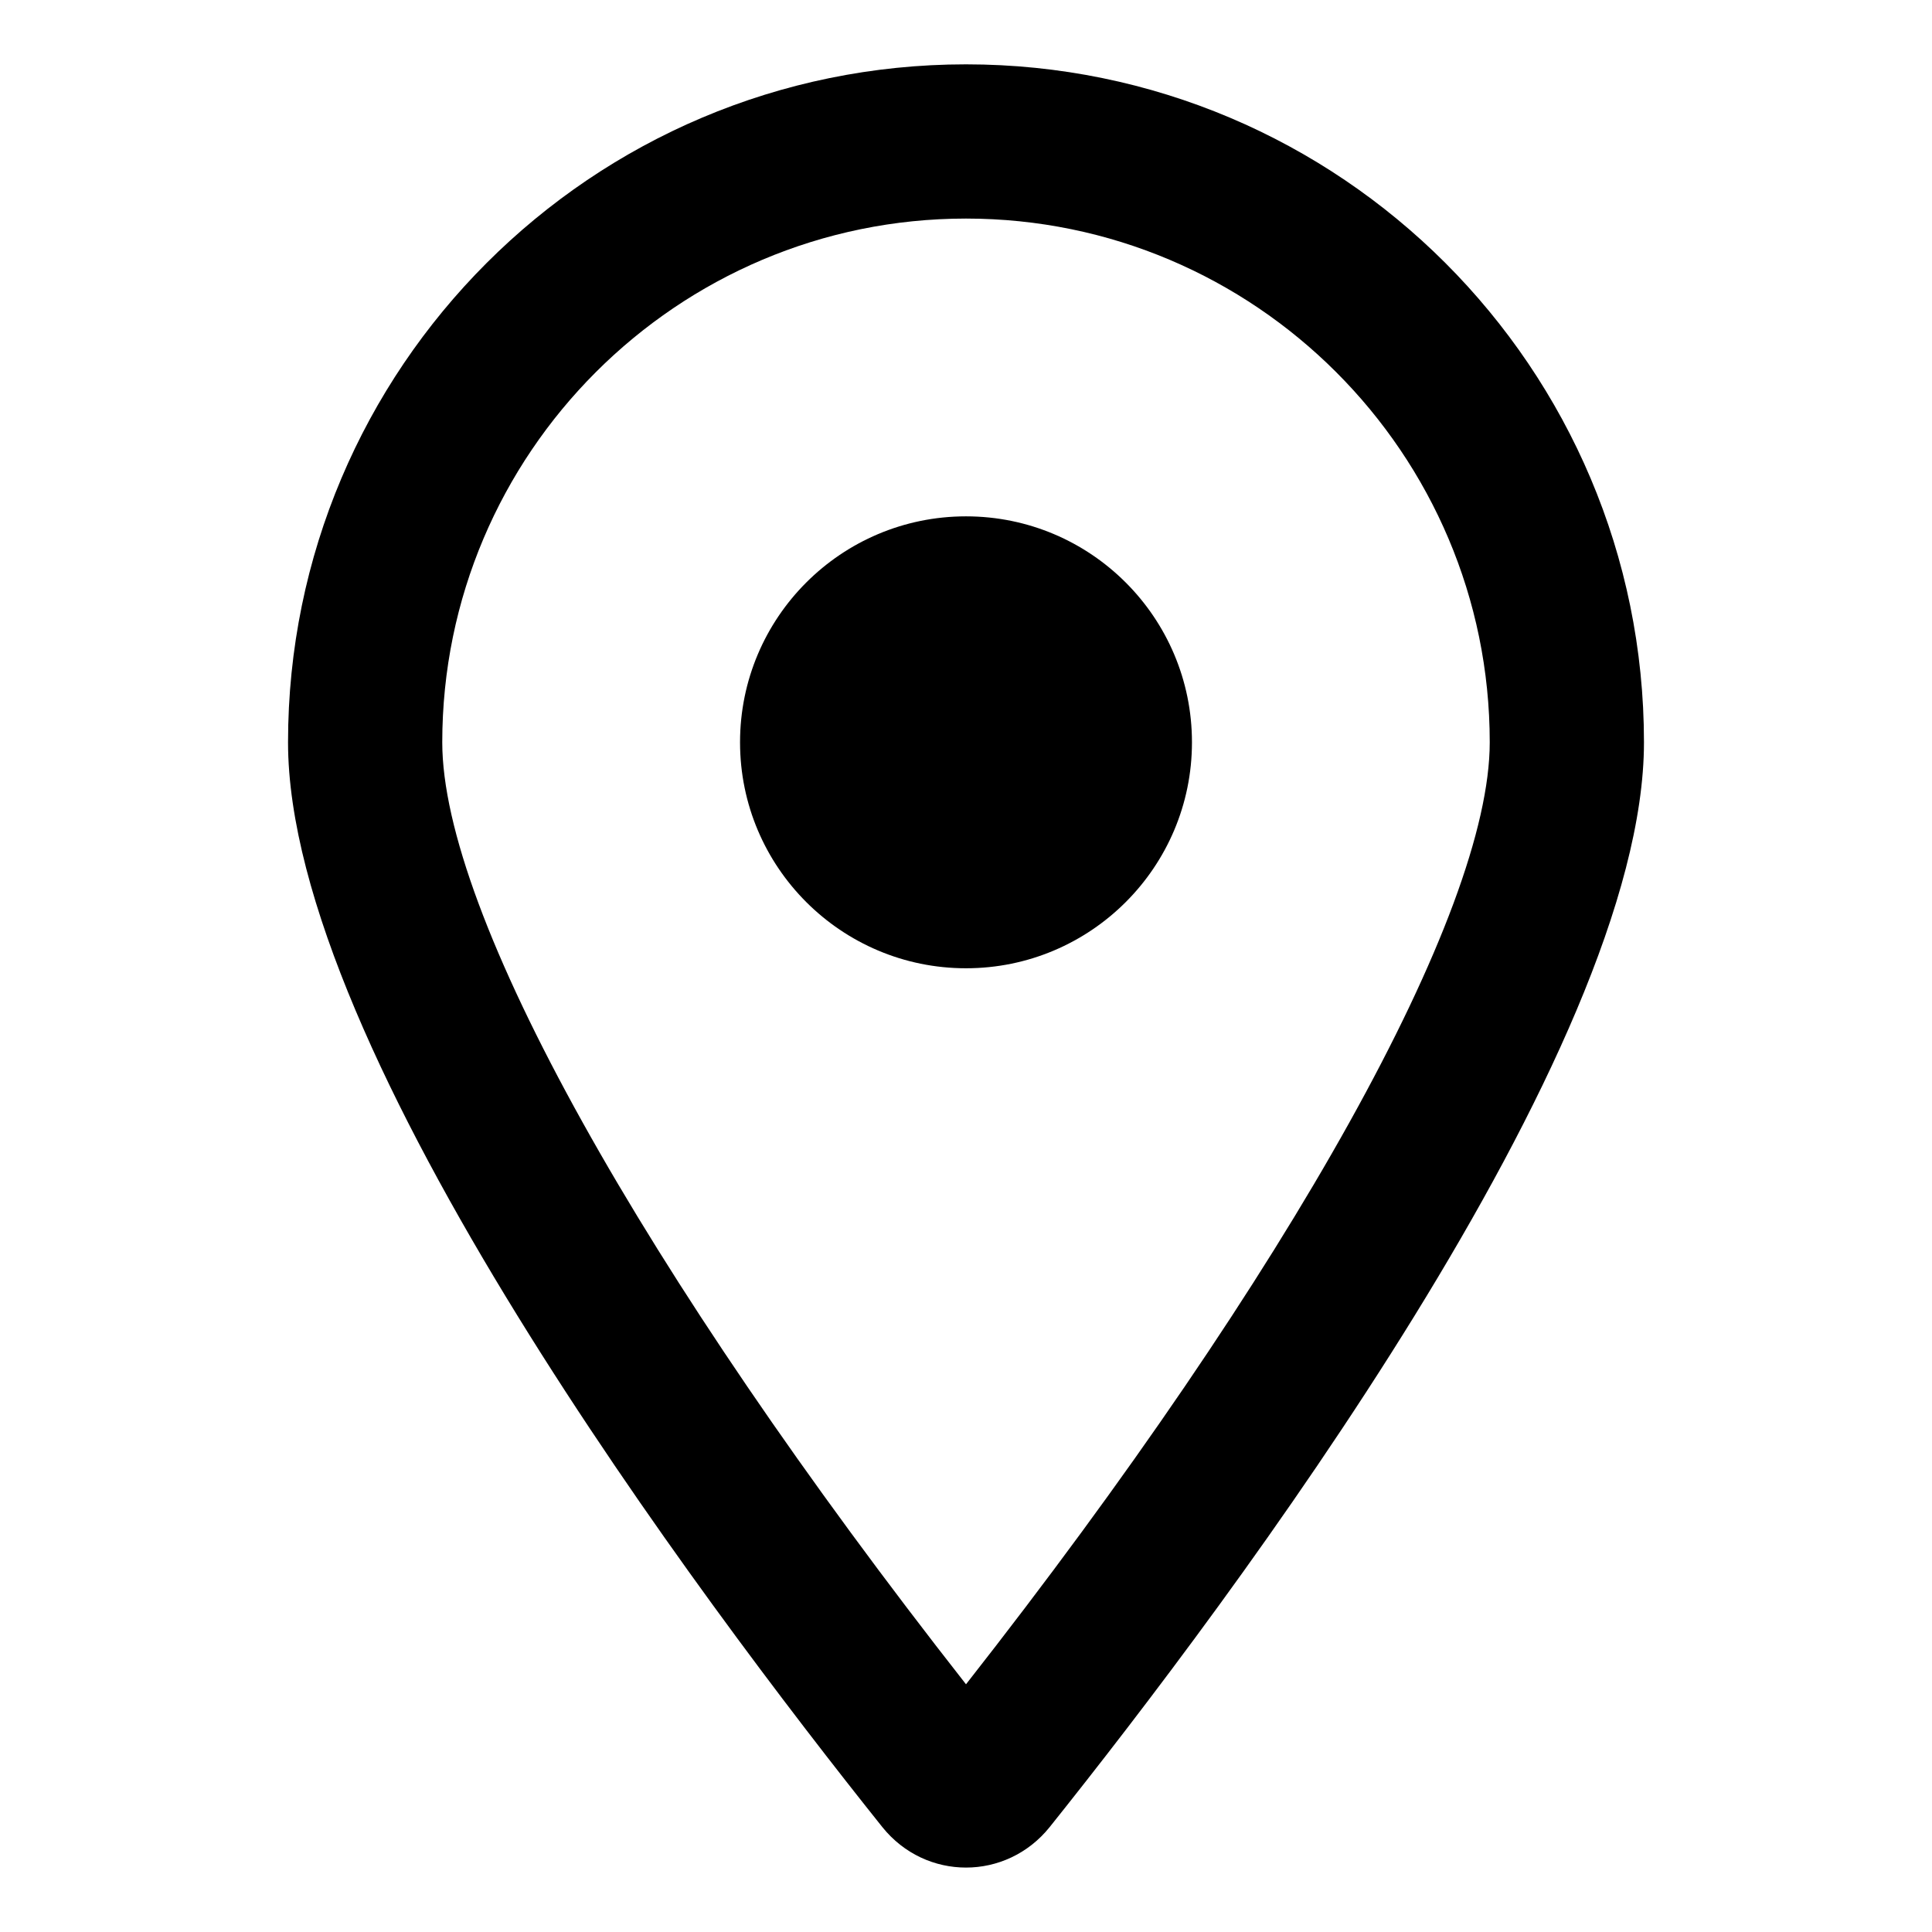 <?xml version="1.0" encoding="UTF-8"?><svg id="c" xmlns="http://www.w3.org/2000/svg" width="23" height="23" viewBox="0 0 23 23"><path d="M11.5.766C7.044.766,3.429,4.381,3.429,8.837c0,3.674,4.919,10.215,7.075,12.914.259.322.627.482.996.482s.738-.161.996-.482c2.157-2.699,7.075-9.24,7.075-12.914C19.571,4.381,15.956.766,11.5.766ZM11.5,20.051c-3.858-4.919-6.235-9.182-6.235-11.214,0-3.438,2.797-6.235,6.235-6.235s6.235,2.797,6.235,6.235c0,2.032-2.377,6.297-6.235,11.214Z"/><path d="M11.5,6.147c-1.486,0-2.69,1.205-2.69,2.69s1.205,2.69,2.69,2.69,2.69-1.205,2.69-2.69-1.205-2.69-2.69-2.69Z"/></svg>